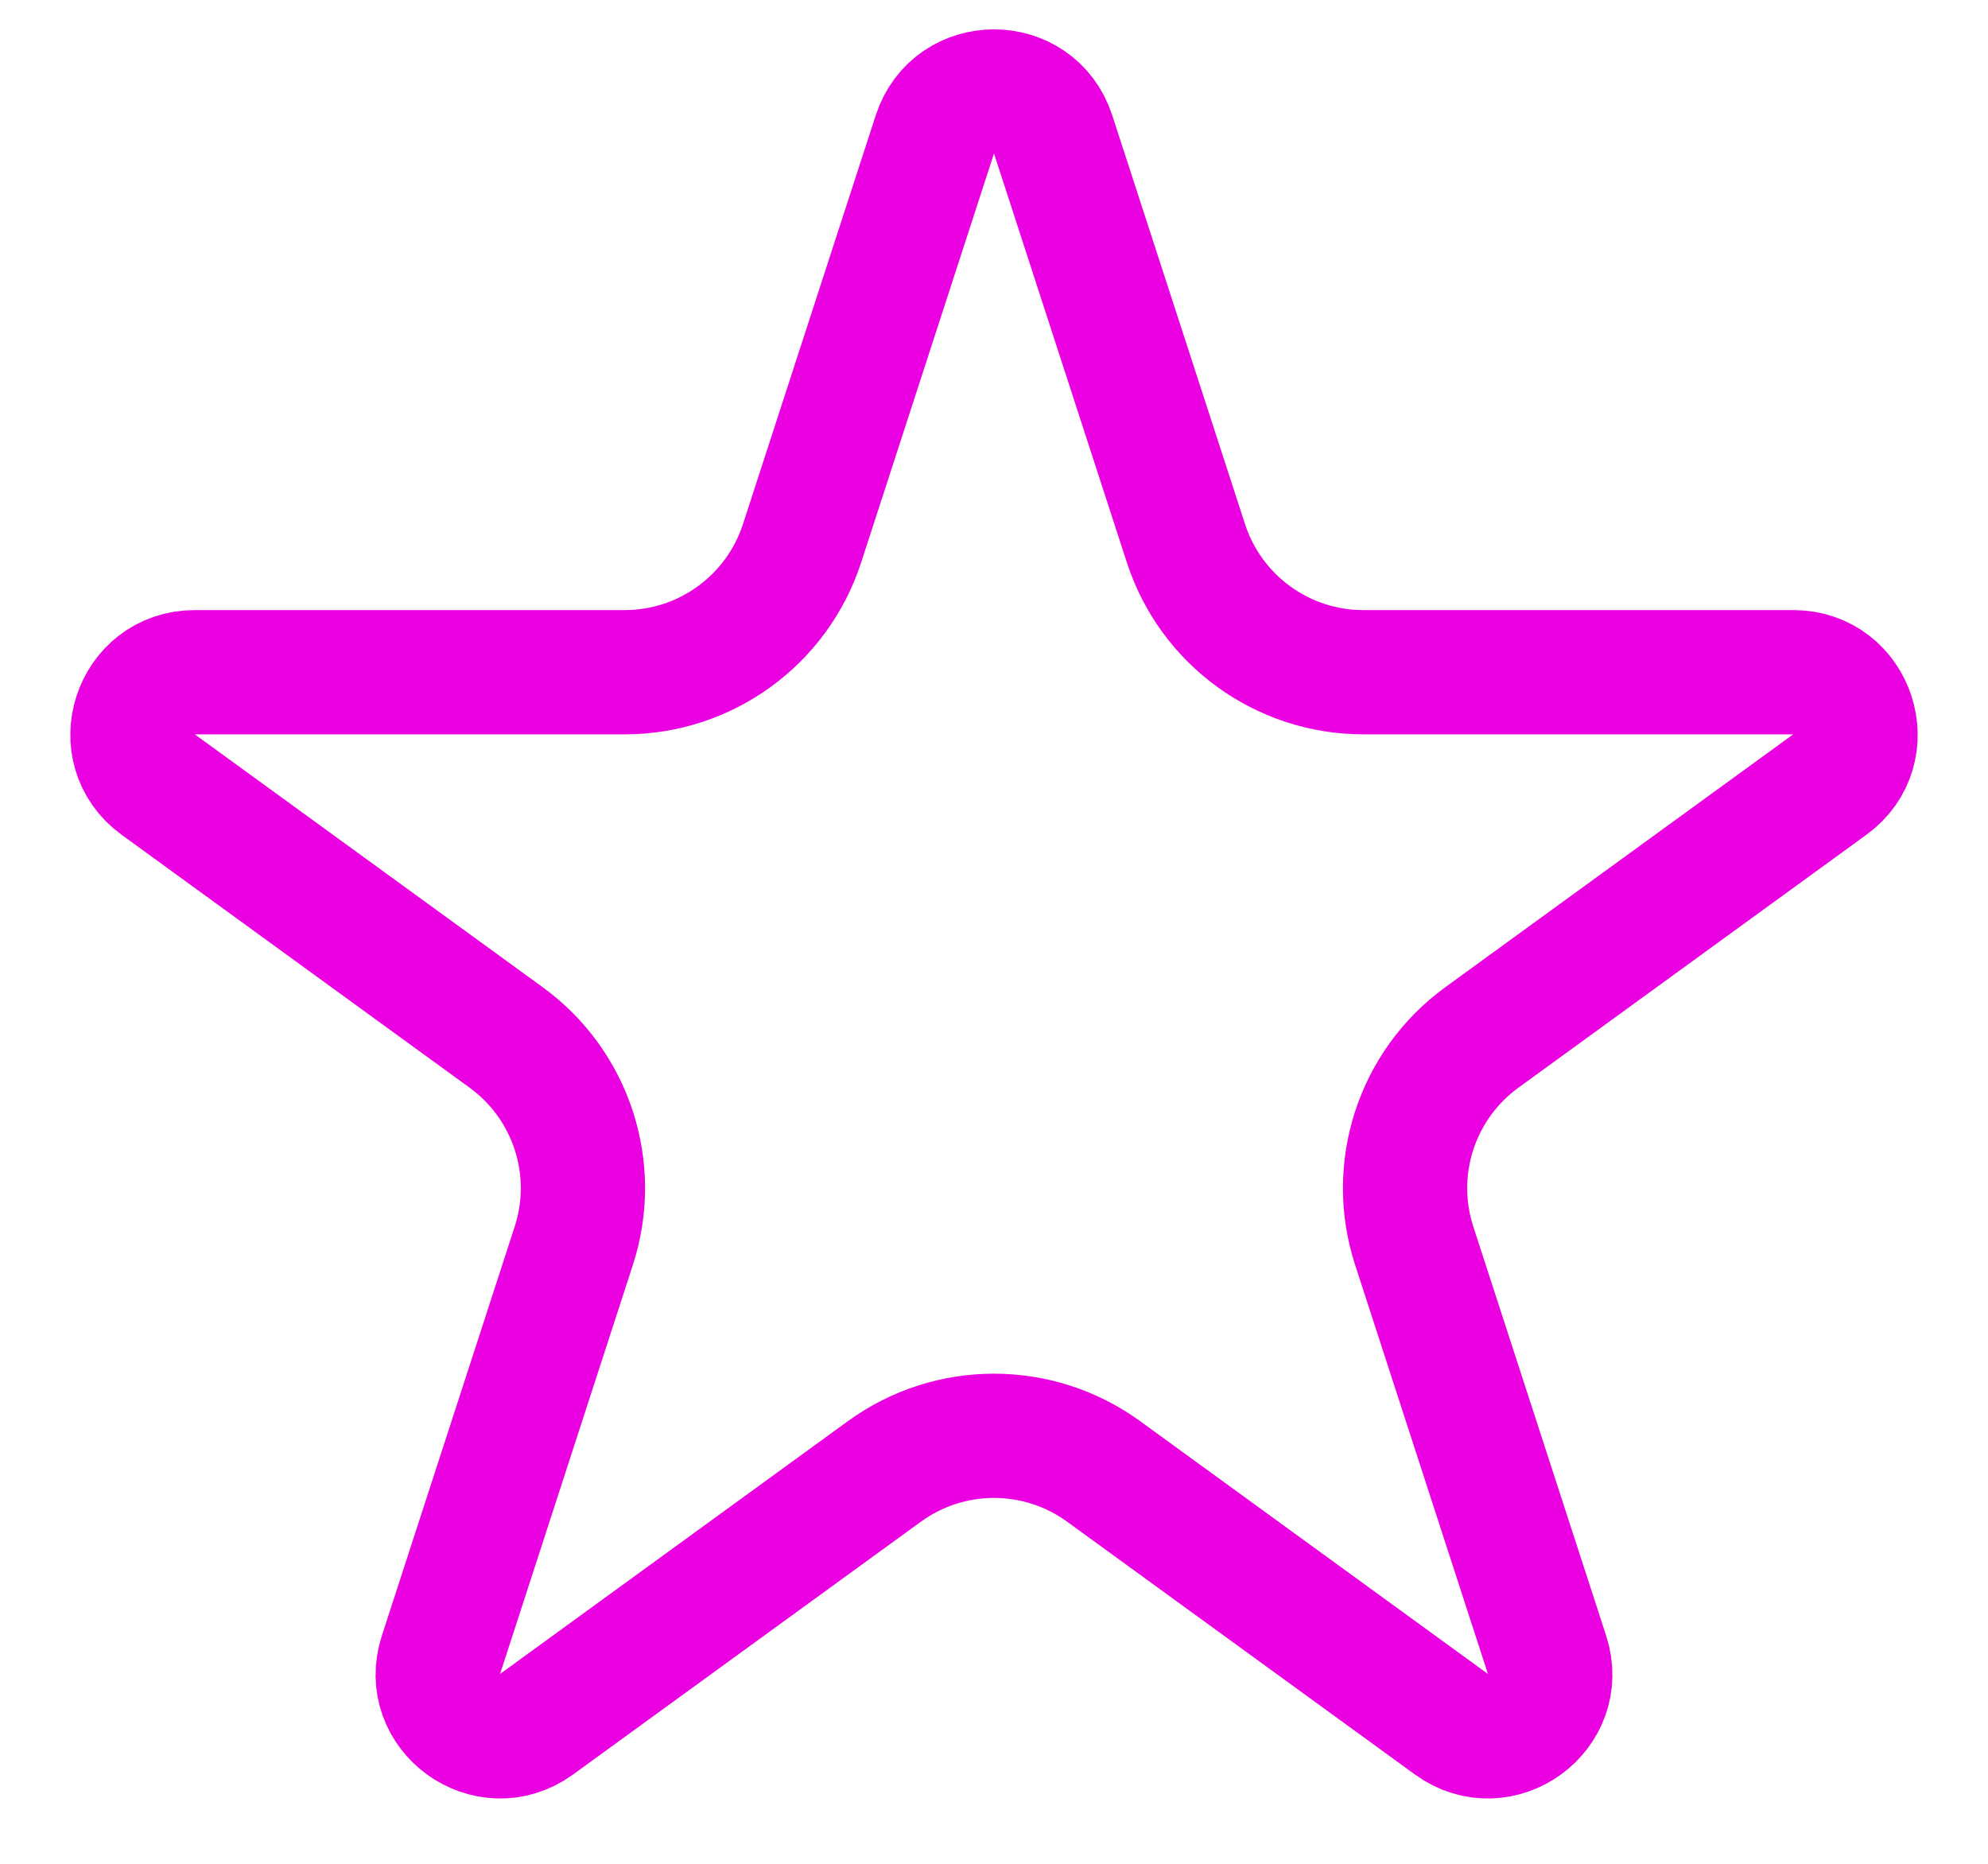 <svg width="16" height="15" viewBox="0 0 16 15" fill="none" xmlns="http://www.w3.org/2000/svg">
<path d="M8.476 1.082L9.545 4.373C9.746 4.991 10.322 5.41 10.972 5.41H14.433C14.917 5.41 15.119 6.03 14.727 6.314L11.927 8.349C11.401 8.731 11.181 9.408 11.382 10.026L12.451 13.318C12.601 13.778 12.074 14.161 11.682 13.877L8.882 11.842C8.356 11.46 7.644 11.46 7.118 11.842L4.318 13.877C3.926 14.161 3.399 13.778 3.549 13.318L4.618 10.026C4.819 9.408 4.599 8.731 4.073 8.349L1.273 6.314C0.881 6.03 1.083 5.41 1.567 5.41H5.028C5.678 5.41 6.254 4.991 6.455 4.373L7.524 1.082C7.674 0.621 8.326 0.621 8.476 1.082Z" stroke="#EB00E1"/>
</svg>
